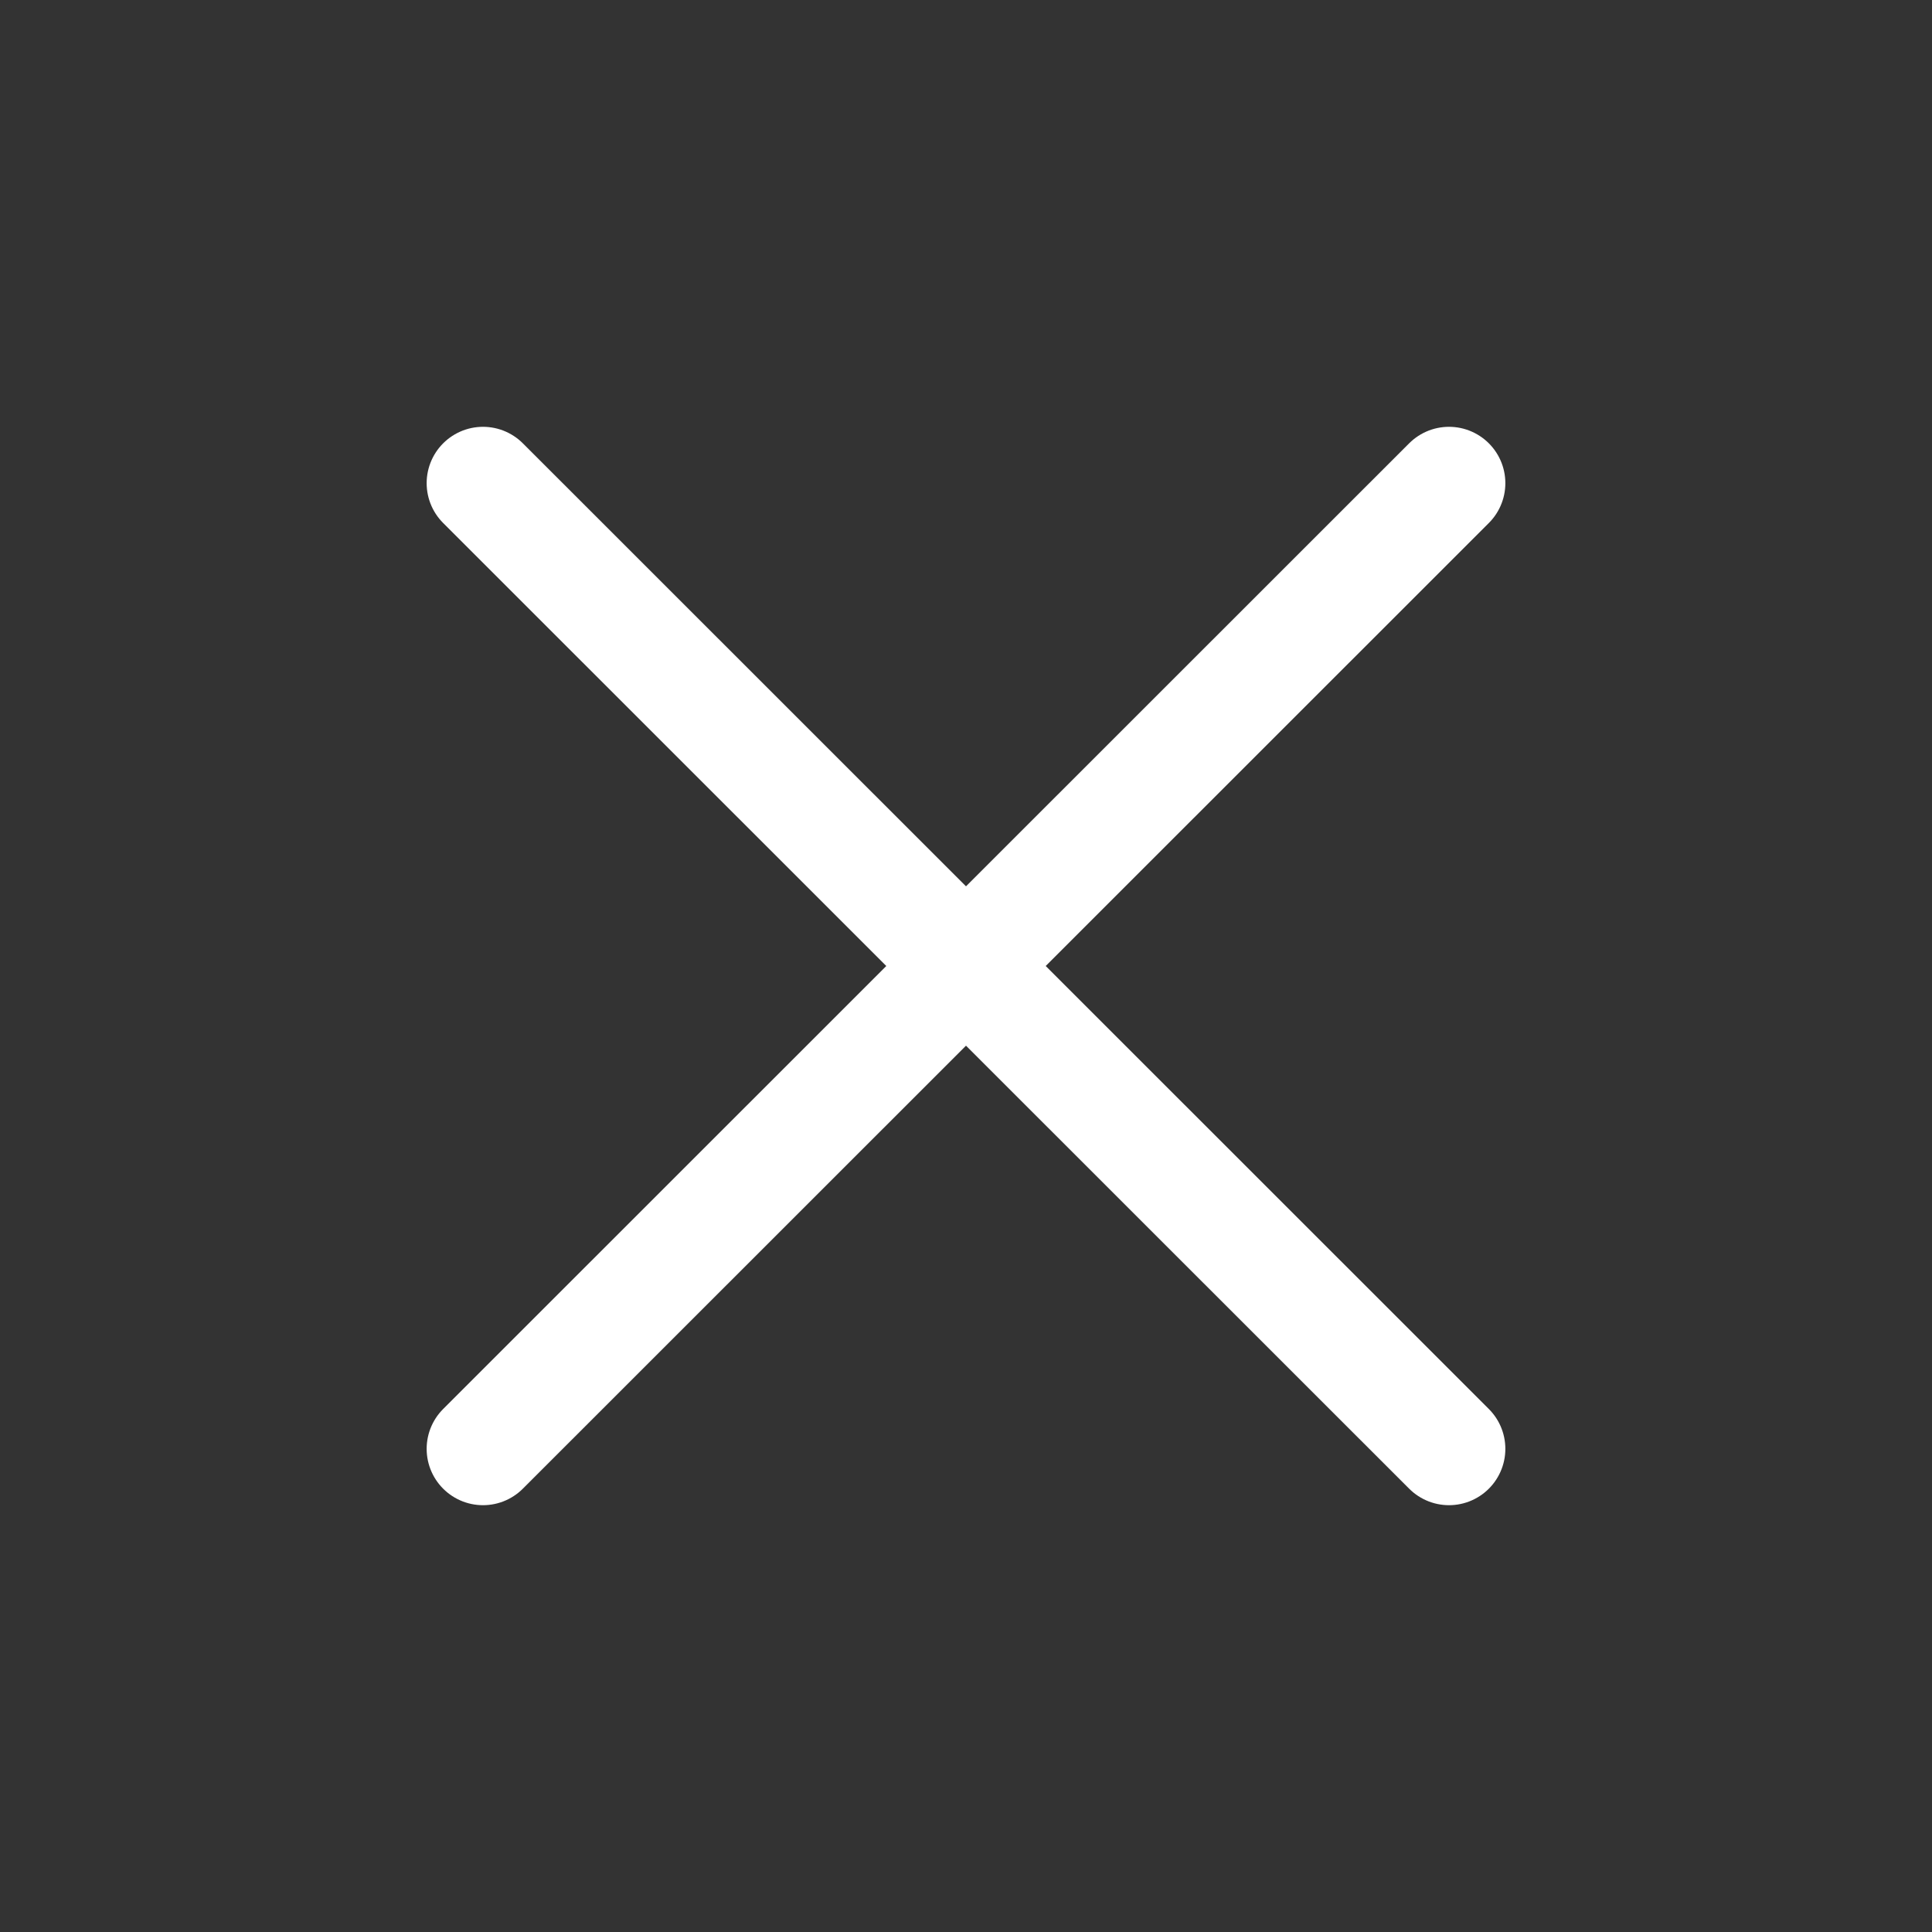 <svg width="24" height="24" viewBox="0 0 24 24" fill="none" xmlns="http://www.w3.org/2000/svg">
<rect x="0" y="0" width="24" height="24" fill="#333333" stroke="none"/>
<path d="M6 17.998L18 6.002M6 6.002L18 17.998" stroke="white" stroke-width="1.4" stroke-linecap="round"/>
</svg>
